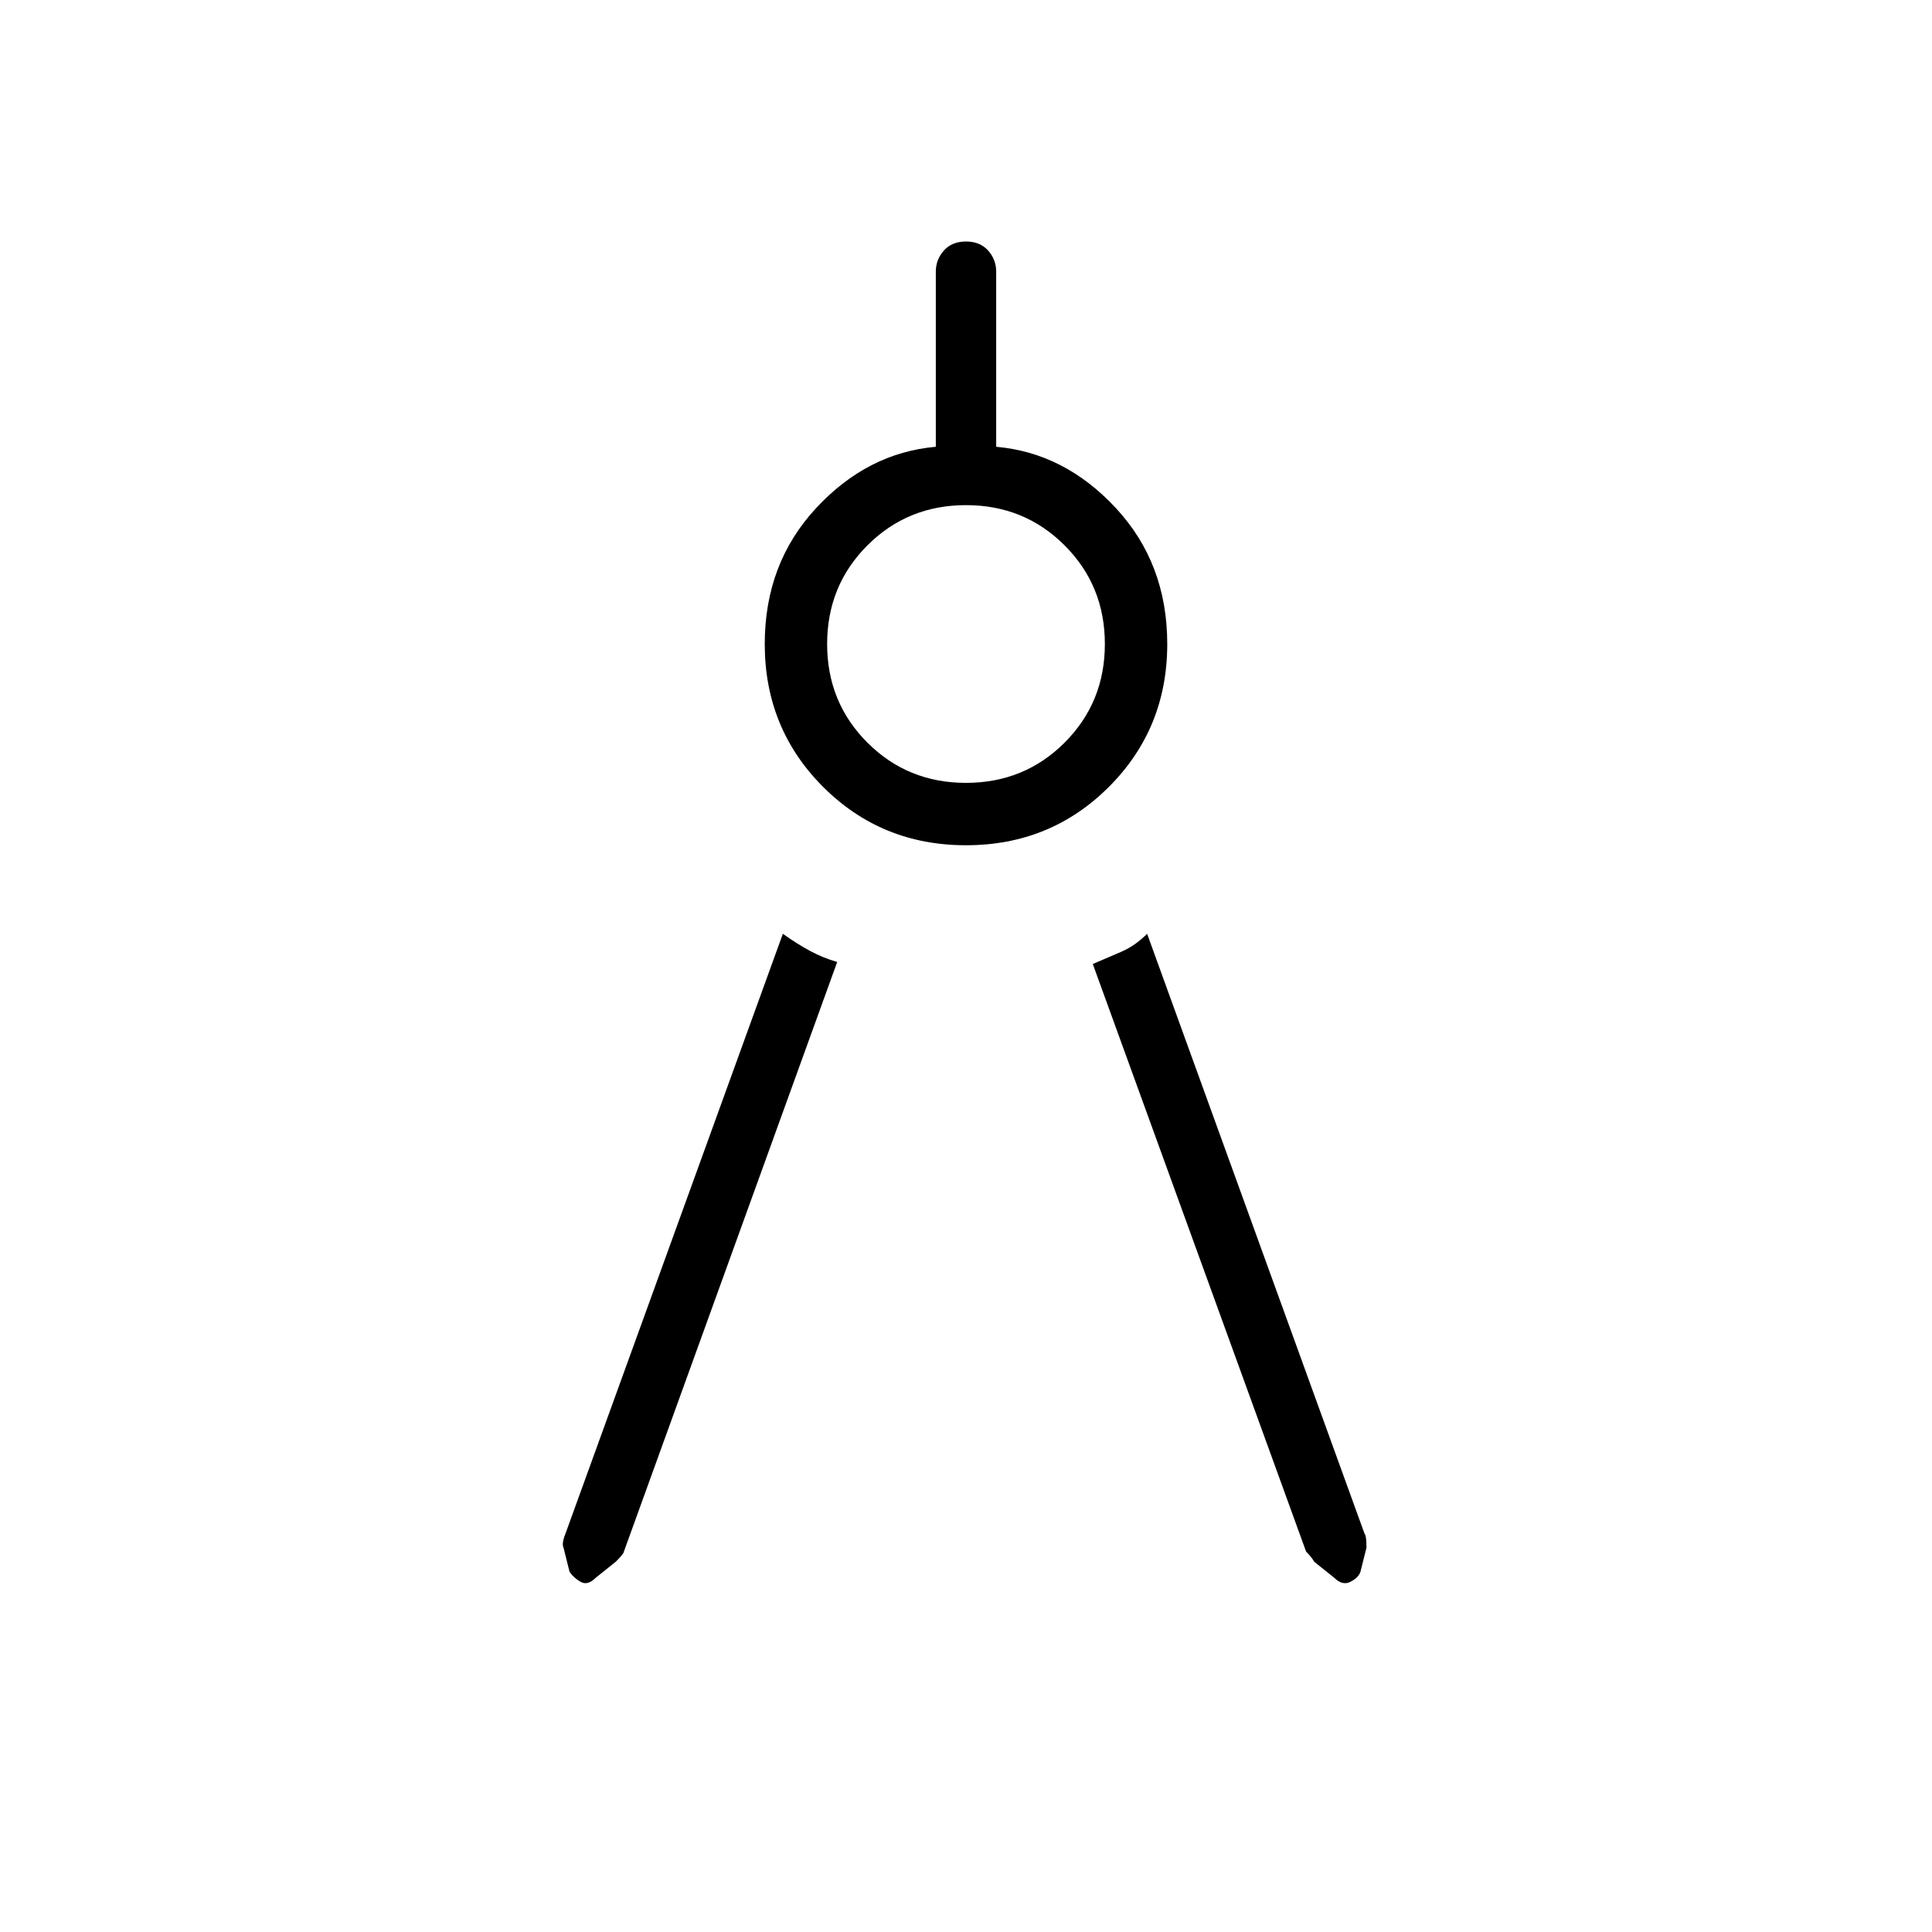 <svg xmlns="http://www.w3.org/2000/svg" height="48" width="48"><path d="m20.8 23.9-5.3 14.65q0 .05-.2.25l-.5.4q-.2.2-.375.1t-.275-.25l-.15-.6q-.05-.1.05-.35l5.4-14.9q.35.25.675.425.325.175.675.275Zm6.35.05.7-.3q.35-.15.65-.45l5.4 14.9q.05.05.05.35l-.15.6q-.05.15-.25.25t-.4-.1l-.5-.4q-.05-.1-.2-.25ZM24 21q-2.1 0-3.55-1.45Q19 18.1 19 16q0-2 1.275-3.375T23.25 11.1V6.75q0-.3.2-.525Q23.65 6 24 6q.35 0 .55.225.2.225.2.525v4.35q1.7.15 2.975 1.525Q29 14 29 16q0 2.1-1.45 3.55Q26.1 21 24 21Zm0-1.55q1.45 0 2.45-1 1-1 1-2.45 0-1.45-1-2.45-1-1-2.45-1-1.45 0-2.45 1-1 1-1 2.45 0 1.45 1 2.45 1 1 2.45 1Z"/></svg>